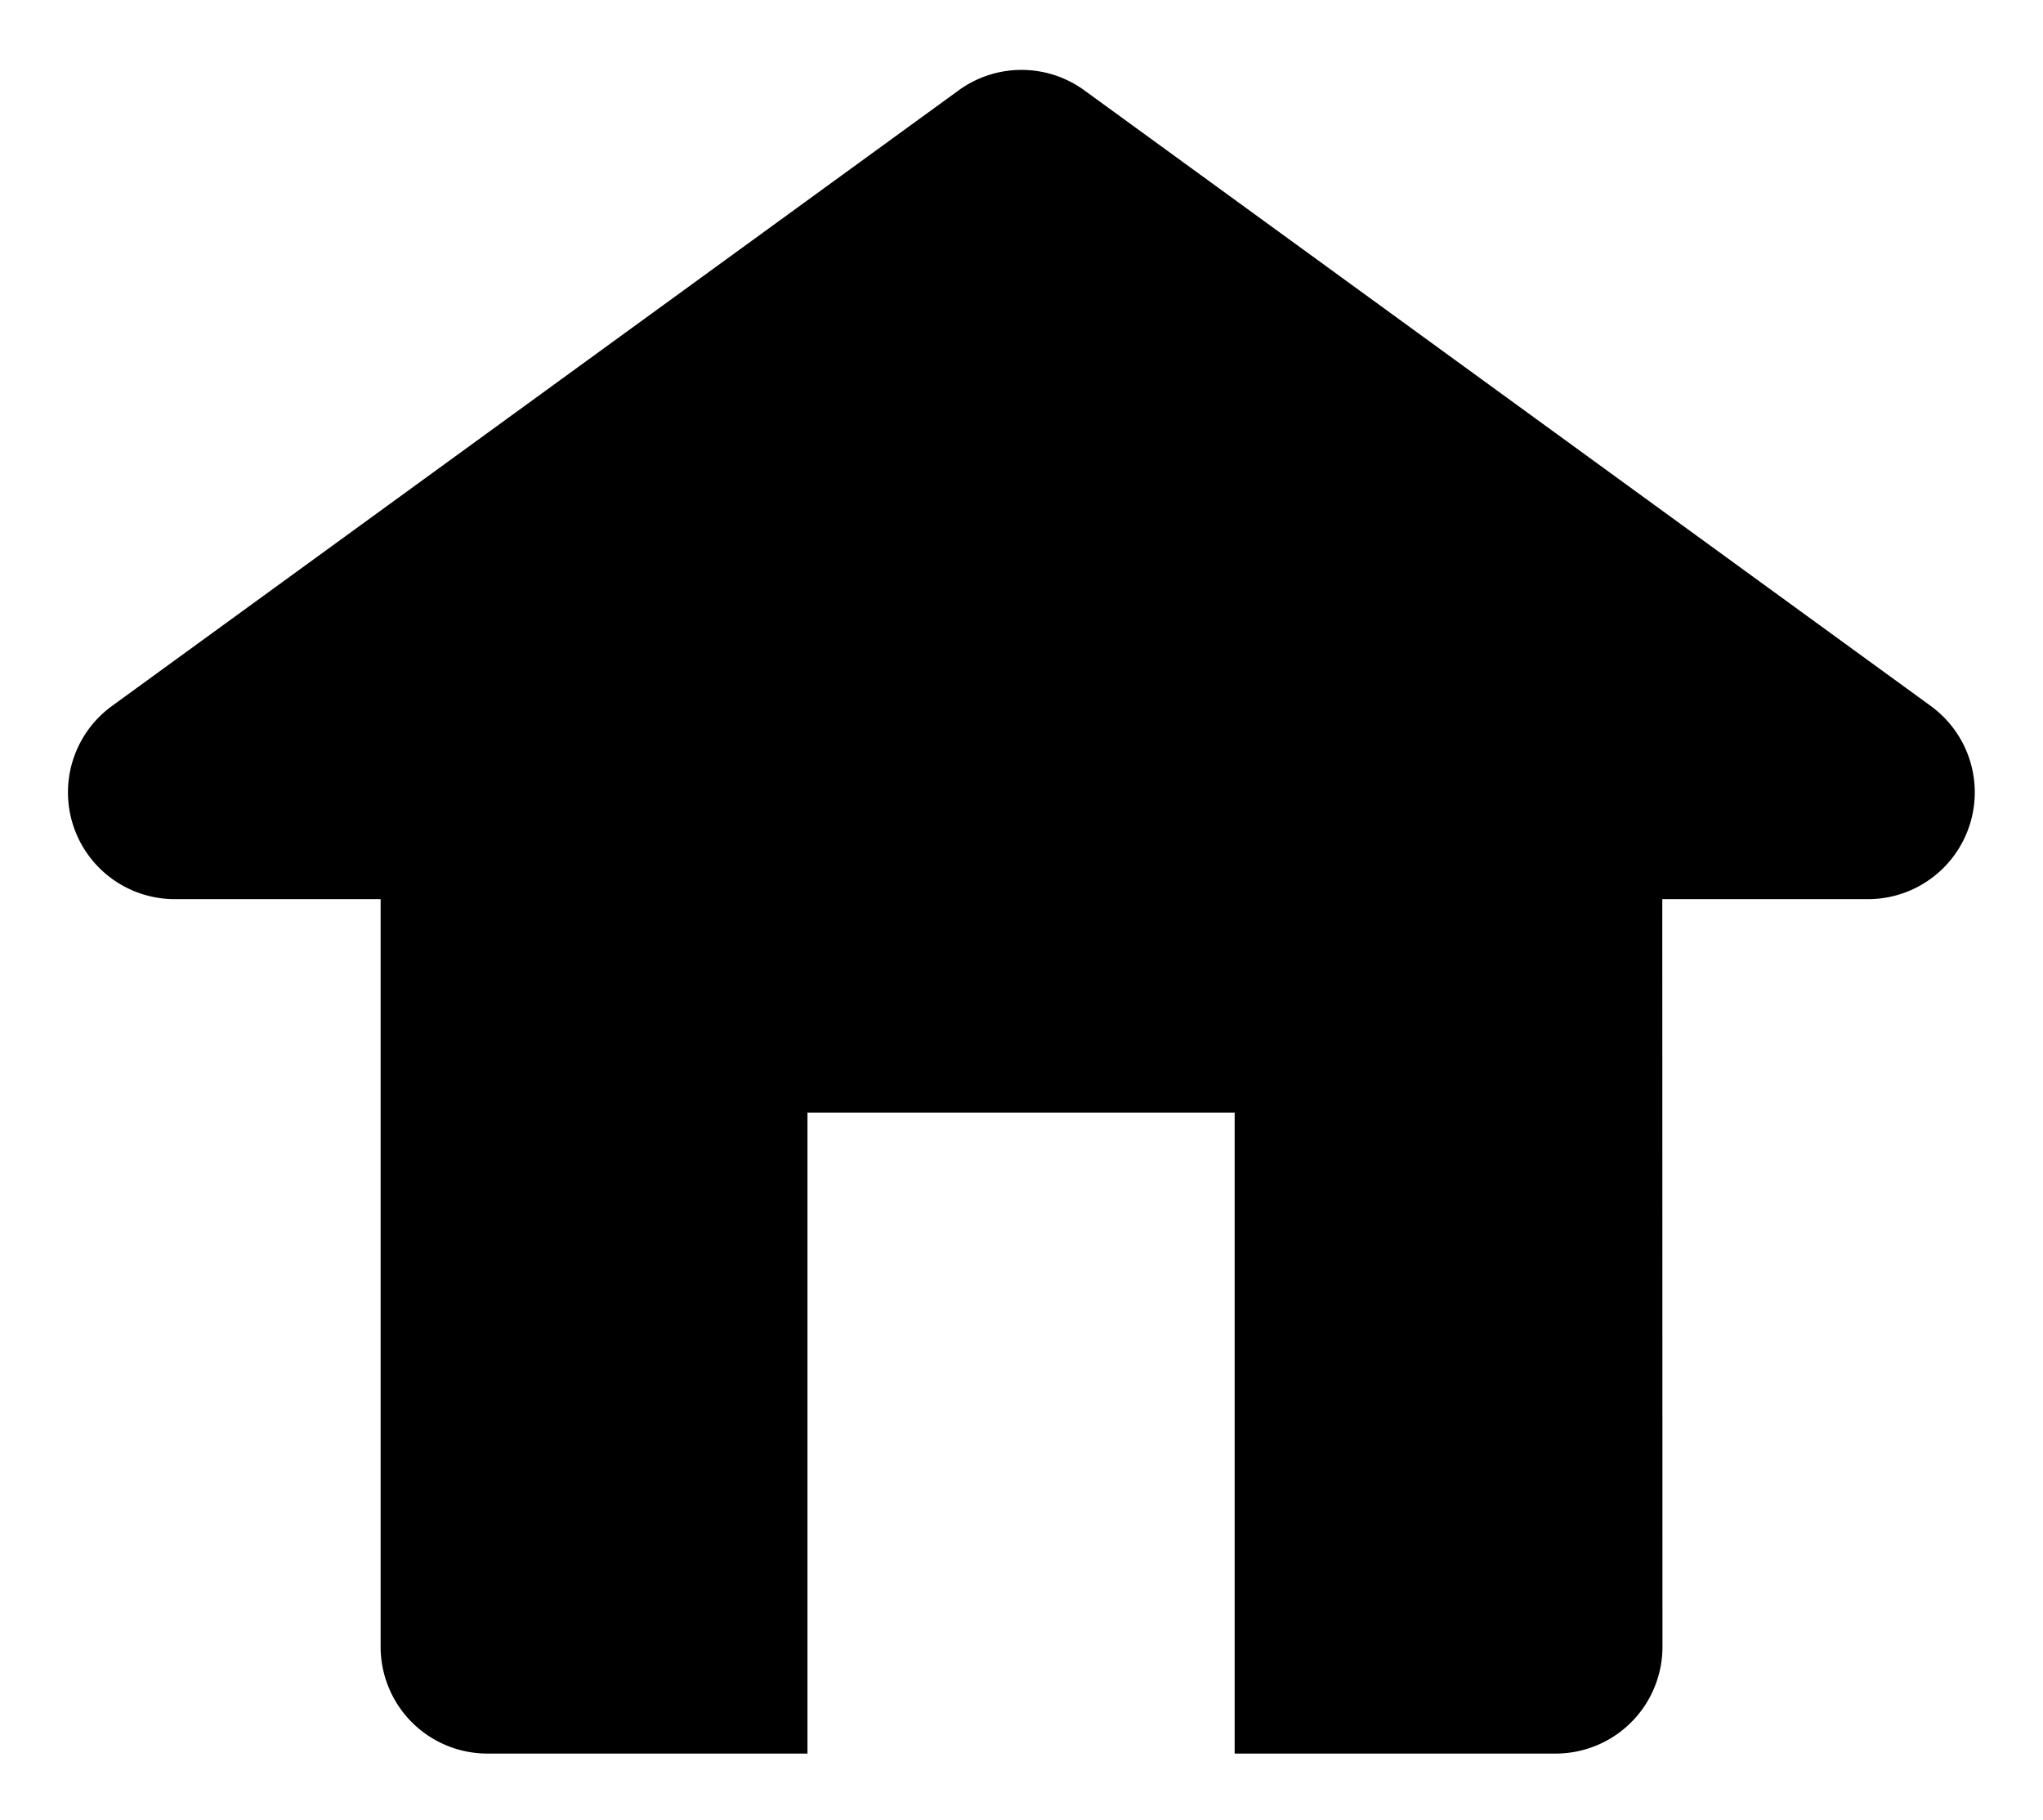 <svg viewBox="0 0 23.209 20.671">
  <path d="M18.111,9.42h2.335a1.213,1.213,0,0,0,.714-2.195L11.545.232a1.213,1.213,0,0,0-1.427,0L.5,7.225A1.213,1.213,0,0,0,1.216,9.42H3.551v8.493a1.213,1.213,0,0,0,1.213,1.213H8.4v-7.28h4.853v7.28H16.9a1.213,1.213,0,0,0,1.213-1.213Z" transform="translate(0.773 0.794)"></path>
</svg>
